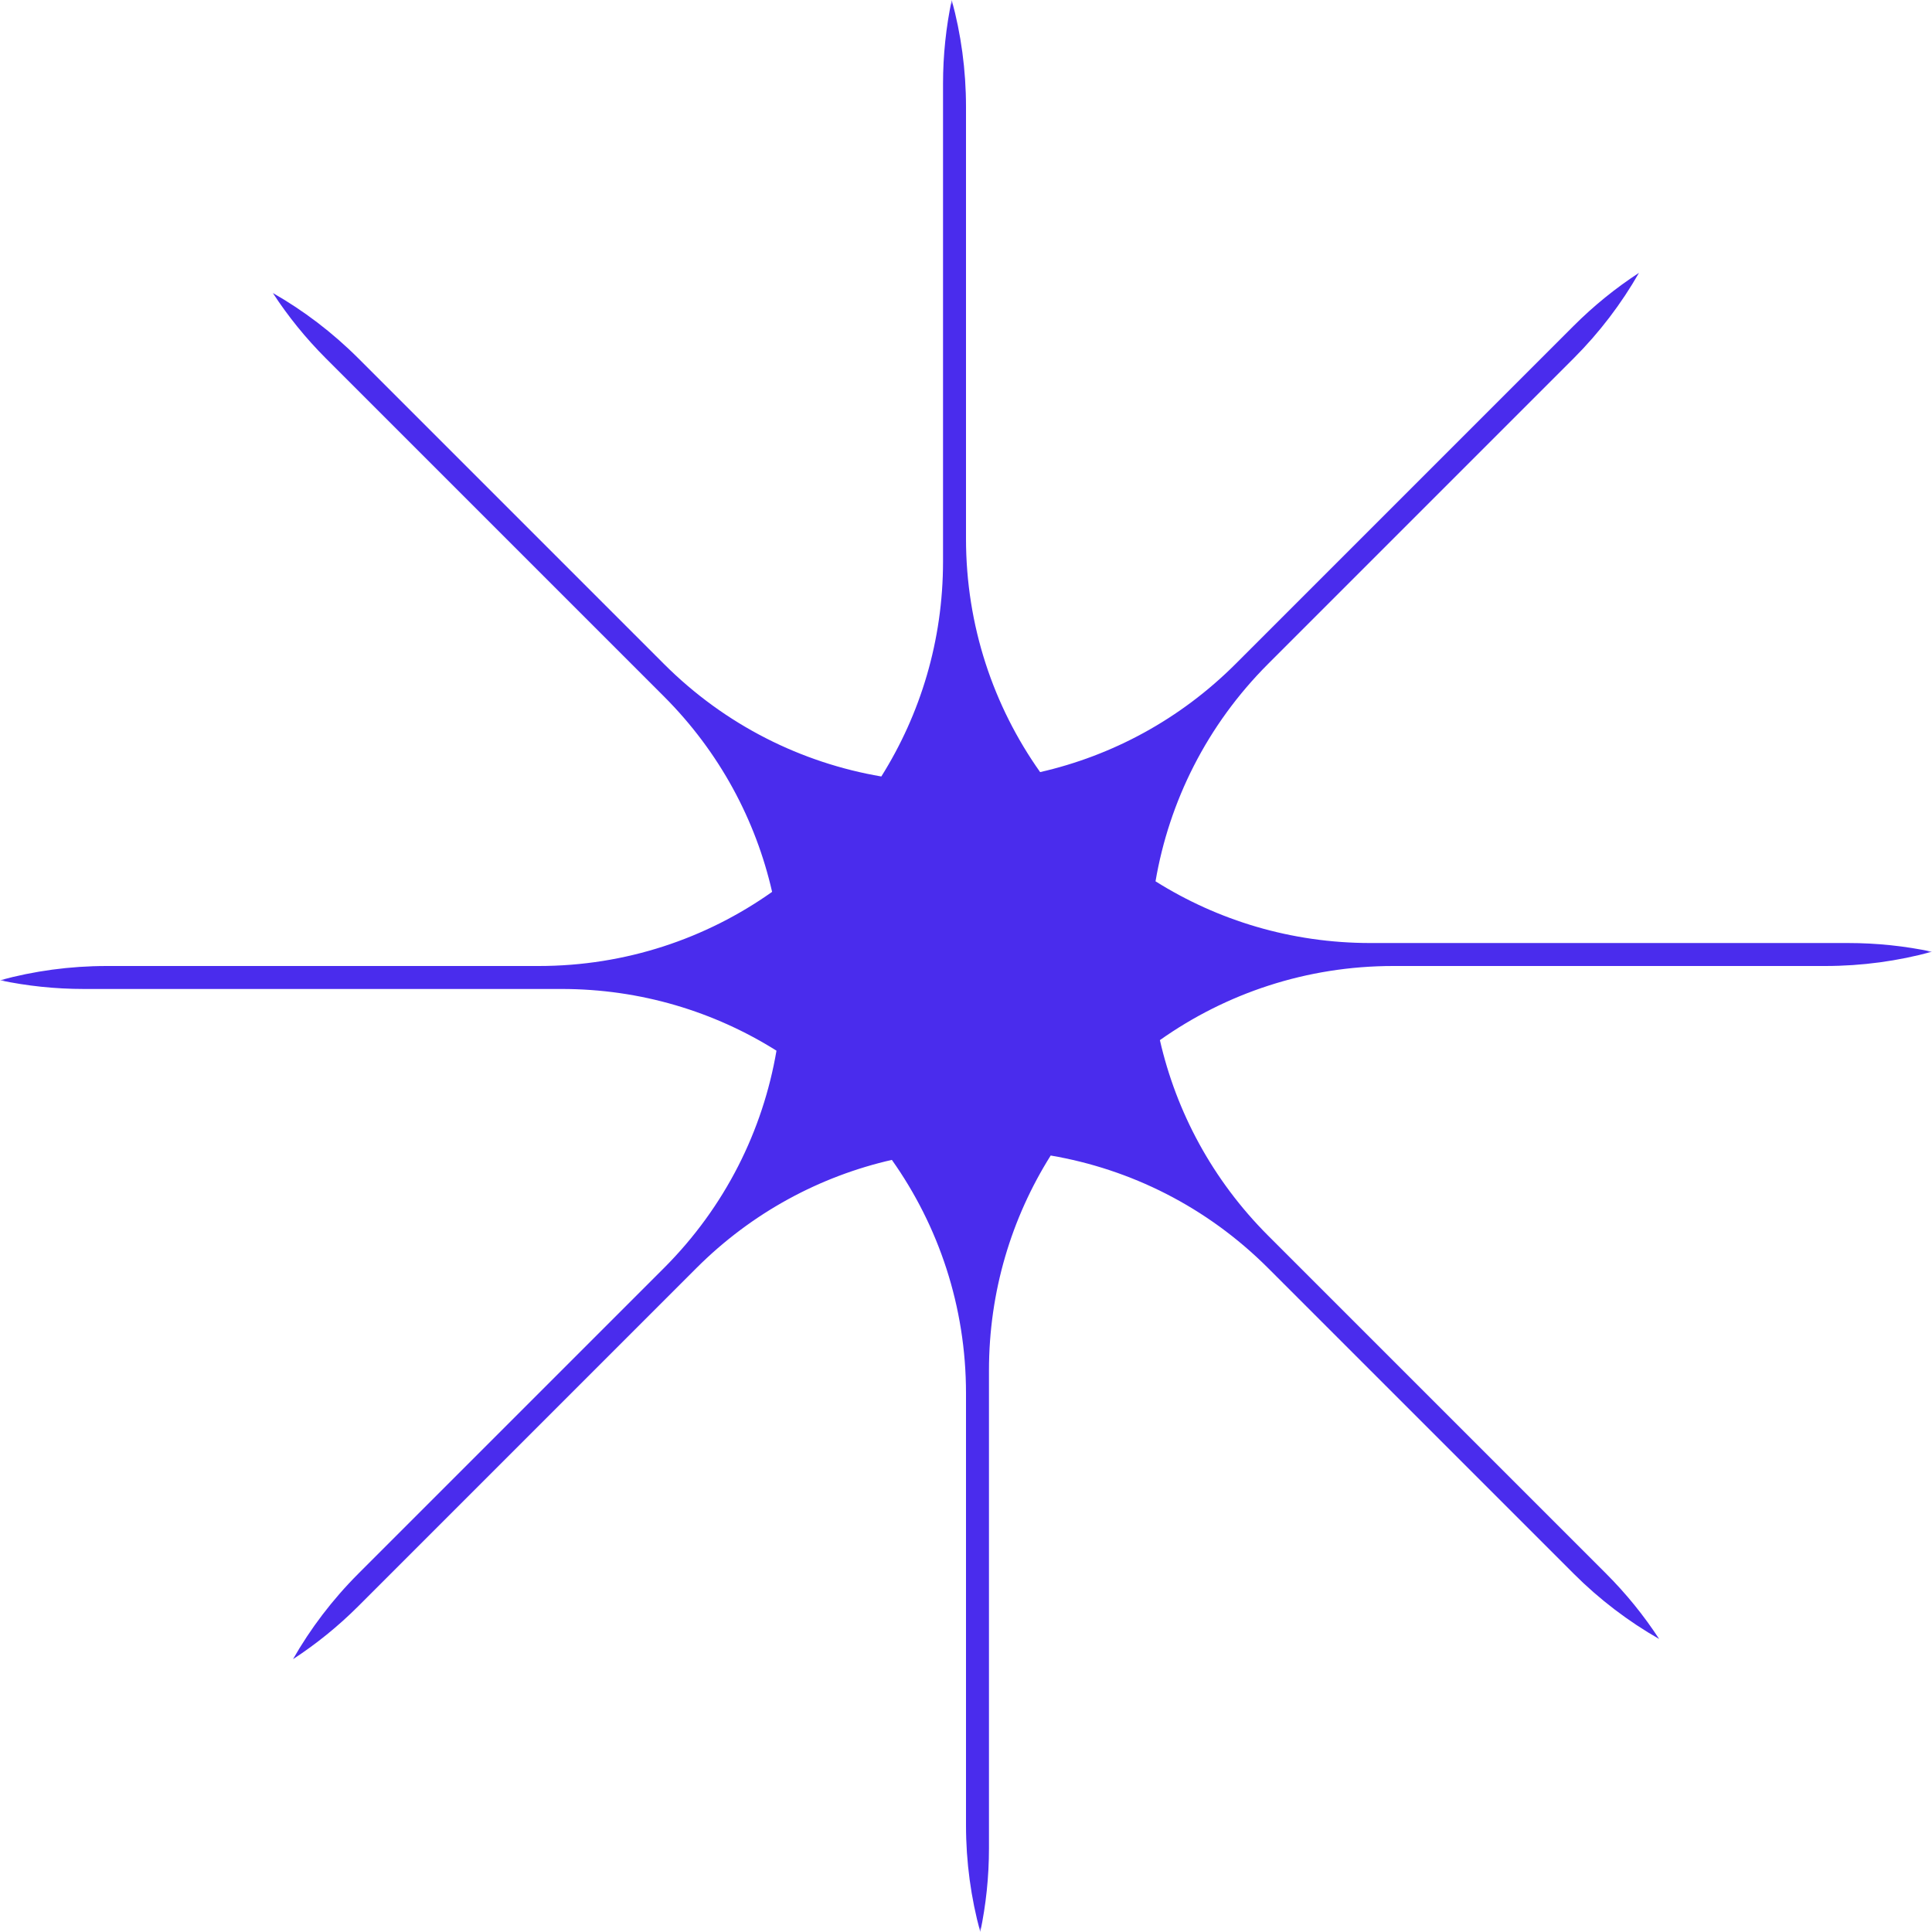 <svg width="40" height="40" viewBox="0 0 200 200" fill="none" xmlns="http://www.w3.org/2000/svg">
<mask id="mask0_301_32344" style="mask-type:luminance" maskUnits="userSpaceOnUse" x="0" y="0" width="200" height="200">
<path d="M200 0H0V200H200V0Z" fill="white"/>
</mask>
<g mask="url(#mask0_301_32344)">
<path fill-rule="evenodd" clip-rule="evenodd" d="M188.941 100C192.769 100 196.477 99.486 200 98.523C197.199 97.933 194.295 97.622 191.319 97.622H141.855C133.685 97.622 126.061 95.281 119.619 91.233C121.027 82.99 124.913 75.087 131.277 68.723L162.891 37.109C165.598 34.402 167.856 31.417 169.667 28.245C167.268 29.808 164.995 31.642 162.891 33.746L127.914 68.723C122.137 74.5 115.091 78.235 107.674 79.928C102.84 73.103 100 64.767 100 55.767V11.059C100 7.231 99.486 3.523 98.523 0C97.933 2.801 97.622 5.705 97.622 8.681V58.146C97.622 66.316 95.281 73.939 91.234 80.381C82.99 78.973 75.087 75.087 68.723 68.723L37.109 37.109C34.402 34.402 31.417 32.144 28.245 30.333C29.808 32.731 31.642 35.005 33.746 37.109L68.723 72.086C74.5 77.863 78.235 84.909 79.928 92.326C73.103 97.16 64.767 100 55.767 100H11.059C7.231 100 3.523 100.514 0 101.477C2.801 102.067 5.705 102.378 8.681 102.378H58.146C66.316 102.378 73.939 104.719 80.381 108.767C78.973 117.01 75.087 124.913 68.723 131.277L37.109 162.891C34.403 165.598 32.144 168.583 30.334 171.755C32.732 170.192 35.005 168.358 37.109 166.254L72.086 131.277C77.863 125.5 84.909 121.765 92.326 120.071C97.16 126.897 100 135.233 100 144.233V188.941C100 192.769 100.514 196.477 101.477 200C102.067 197.199 102.378 194.295 102.378 191.319V141.854C102.378 133.684 104.719 126.061 108.767 119.619C117.01 121.027 124.913 124.913 131.277 131.277L162.891 162.891C165.598 165.598 168.583 167.856 171.755 169.667C170.192 167.268 168.358 164.995 166.254 162.891L131.277 127.914C125.5 122.137 121.765 115.091 120.072 107.674C126.897 102.84 135.233 100 144.233 100H188.941Z" fill="#4A2CED"/>
</g>
</svg>
